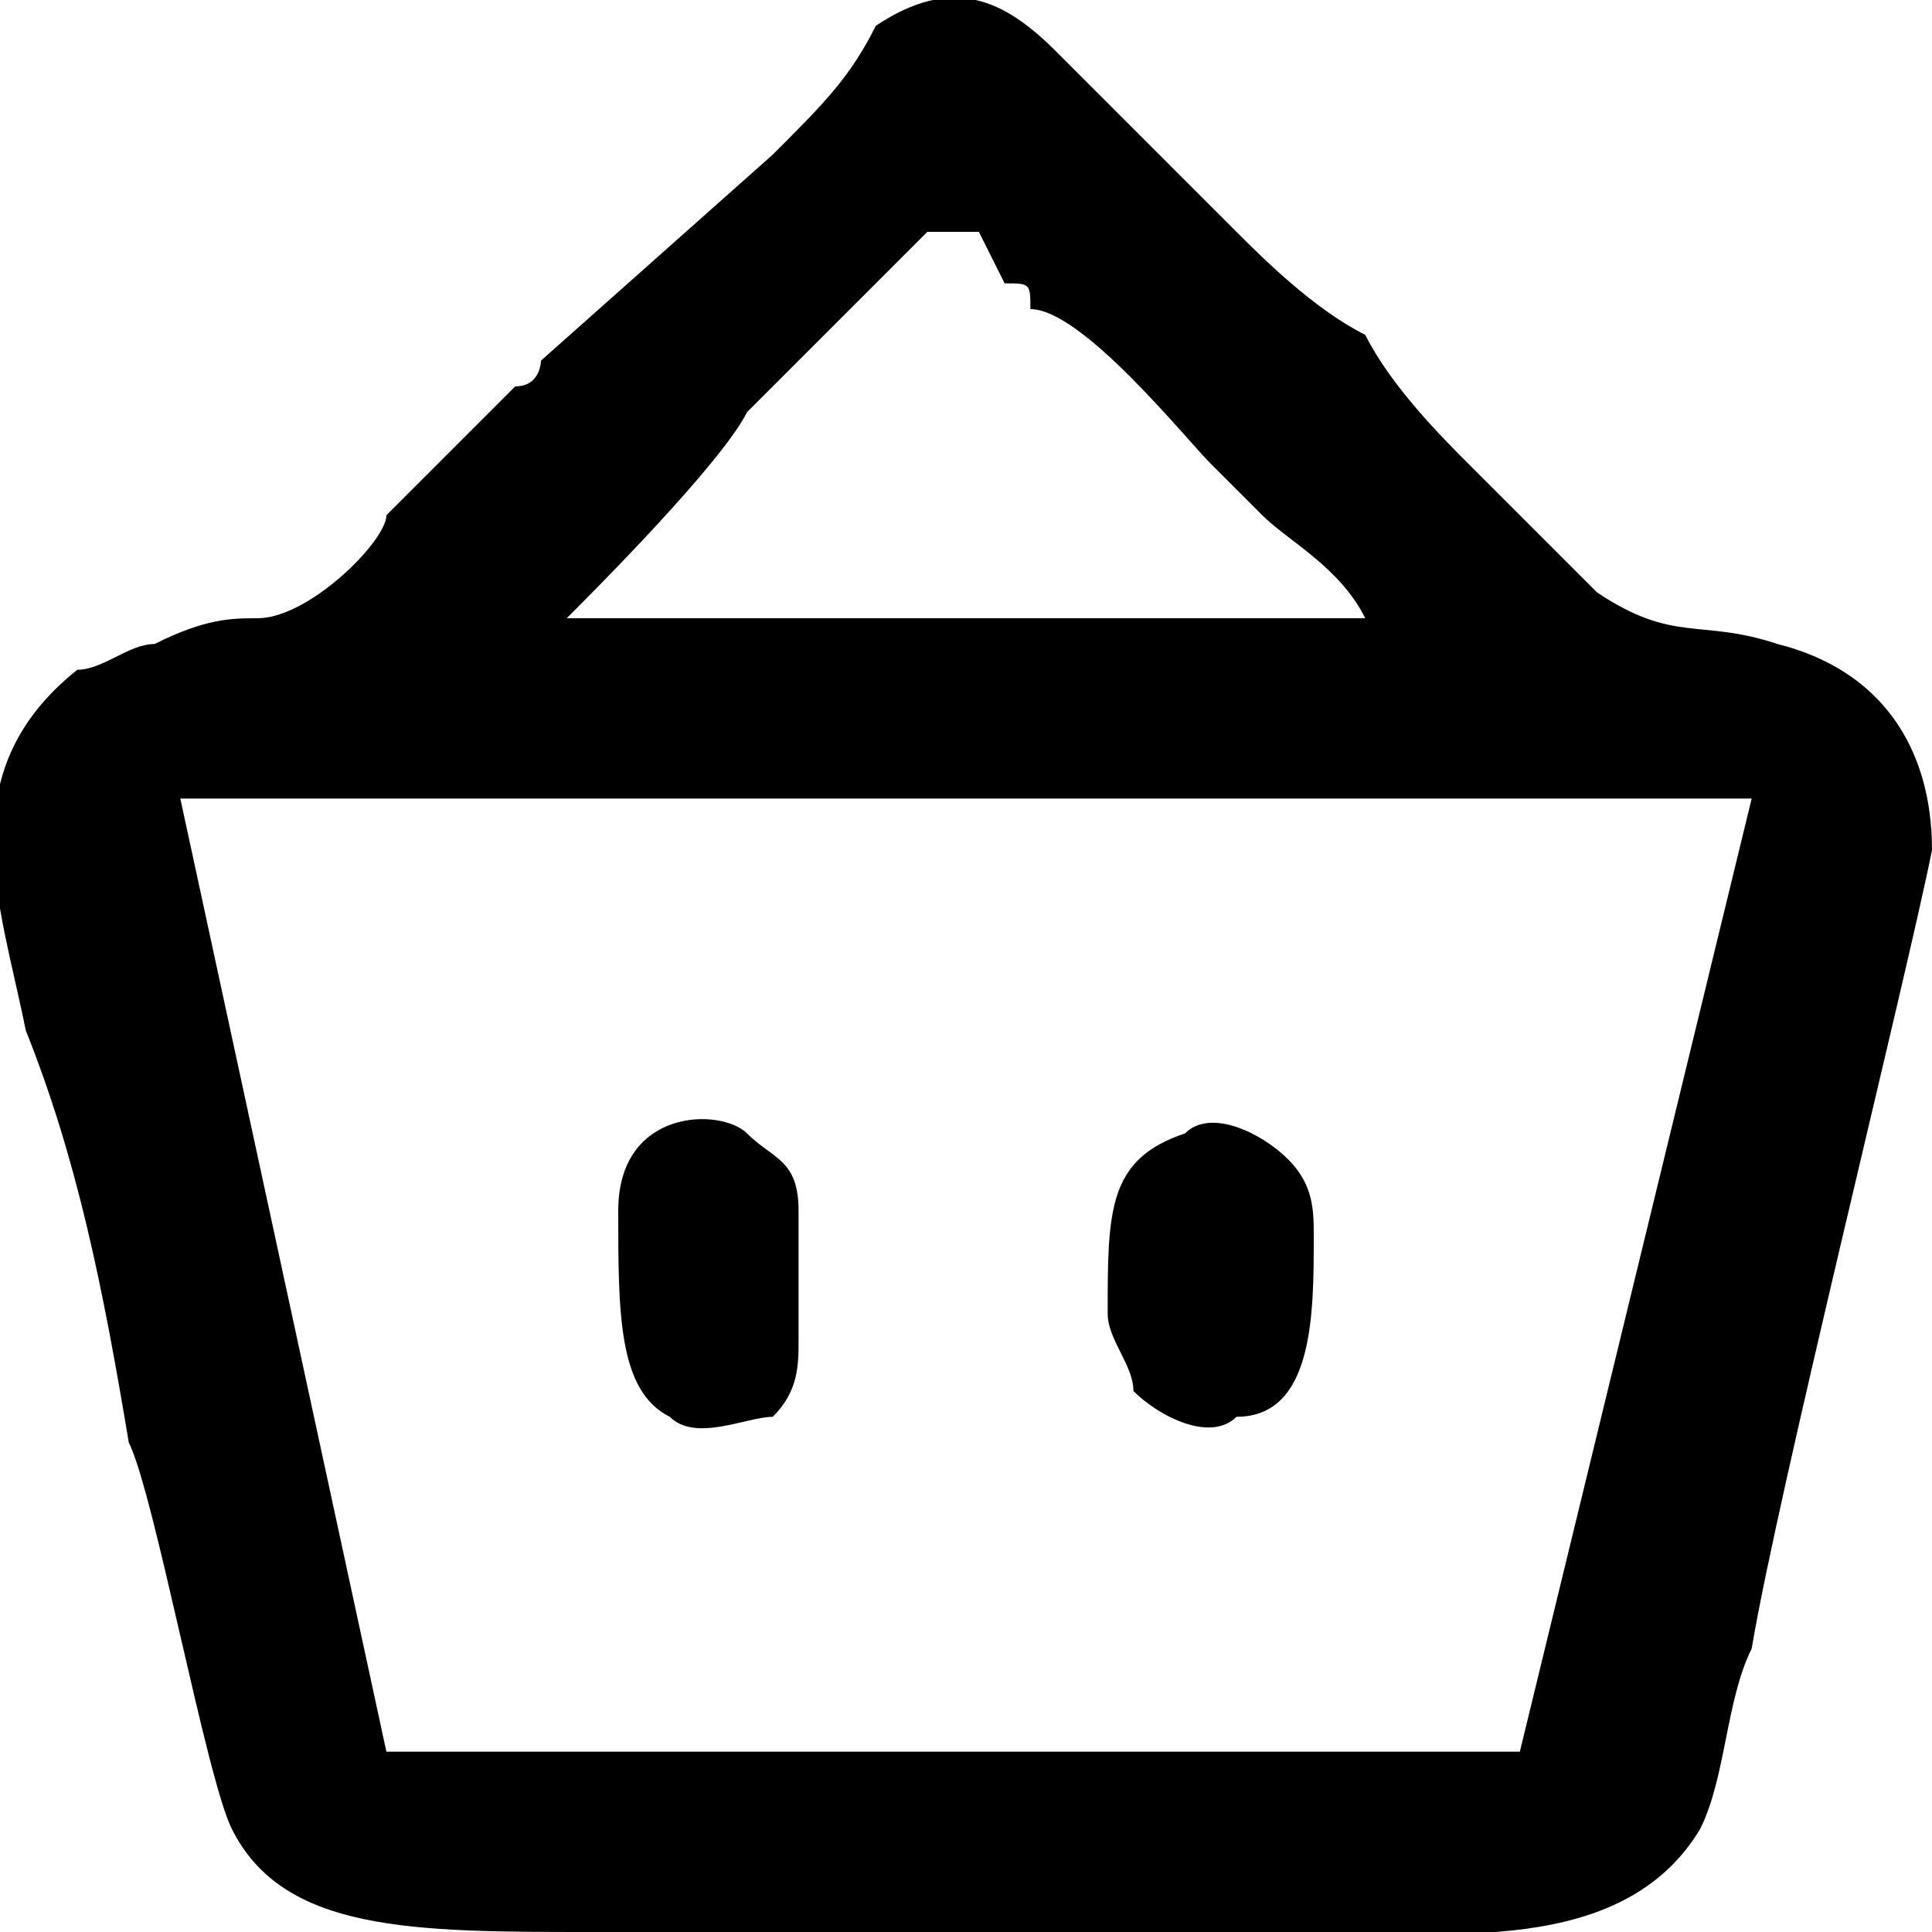 <?xml version="1.0" encoding="UTF-8"?>
<!DOCTYPE svg PUBLIC "-//W3C//DTD SVG 1.0//EN" "http://www.w3.org/TR/2001/REC-SVG-20010904/DTD/svg10.dtd">
<!-- Creator: CorelDRAW 2018 (64 Bit Versão de avaliação) -->
<svg xmlns="http://www.w3.org/2000/svg" xml:space="preserve" width="41px" height="41px" version="1.0" shape-rendering="geometricPrecision" text-rendering="geometricPrecision" image-rendering="optimizeQuality" fill-rule="evenodd" clip-rule="evenodd"
viewBox="0 0 0.75 0.75"
 xmlns:xlink="http://www.w3.org/1999/xlink">
 <g id="Camada_x0020_1">
  <path fill="black" d="M0.31 0.52c0,-0.02 0,-0.04 0,-0.05 0,-0.02 -0.01,-0.02 -0.02,-0.03 -0.01,-0.01 -0.05,-0.01 -0.05,0.03 0,0.04 0,0.07 0.02,0.08 0.01,0.01 0.03,0 0.04,0 0.01,-0.01 0.01,-0.02 0.01,-0.03zm-0.24 -0.21l0 0 0.6 0 0.01 0 -0.09 0.37 -0.44 0 -0.08 -0.37zm0.15 -0.07c0.01,-0.01 0.06,-0.06 0.07,-0.08l0.07 -0.07c0.01,0 0.01,0 0.02,0l0.01 0.02c0.01,0 0.01,0 0.01,0.01 0.02,0 0.06,0.05 0.07,0.06l0.02 0.02c0.01,0.01 0.03,0.02 0.04,0.04 -0.1,0 -0.21,0 -0.31,0zm0.53 0.09c0,-0.04 -0.02,-0.07 -0.06,-0.08 -0.03,-0.01 -0.04,0 -0.07,-0.02l-0.05 -0.05c-0.01,-0.01 -0.03,-0.03 -0.04,-0.05 -0.02,-0.01 -0.04,-0.03 -0.05,-0.04l-0.07 -0.07c-0.02,-0.02 -0.04,-0.03 -0.07,-0.01 -0.01,0.02 -0.02,0.03 -0.04,0.05l-0.09 0.08c0,0 0,0.01 -0.01,0.01l-0.05 0.05c0,0.01 -0.03,0.04 -0.05,0.04 -0.01,0 -0.02,0 -0.04,0.01 -0.01,0 -0.02,0.01 -0.03,0.01 -0.05,0.04 -0.03,0.09 -0.02,0.14 0.02,0.05 0.03,0.1 0.04,0.16 0.01,0.02 0.03,0.13 0.04,0.15 0.02,0.04 0.07,0.04 0.14,0.04 0.06,0 0.13,0 0.19,0 0.03,0 0.06,0 0.09,0 0.05,0 0.12,0.01 0.15,-0.04 0.01,-0.02 0.01,-0.05 0.02,-0.07 0.01,-0.06 0.06,-0.26 0.07,-0.31zm-0.29 0.11c-0.03,0.01 -0.03,0.03 -0.03,0.07 0,0.01 0.01,0.02 0.01,0.03 0.01,0.01 0.03,0.02 0.04,0.01 0.03,0 0.03,-0.04 0.03,-0.07 0,-0.01 0,-0.02 -0.01,-0.03 -0.01,-0.01 -0.03,-0.02 -0.04,-0.01z"/>
 </g>
</svg>
